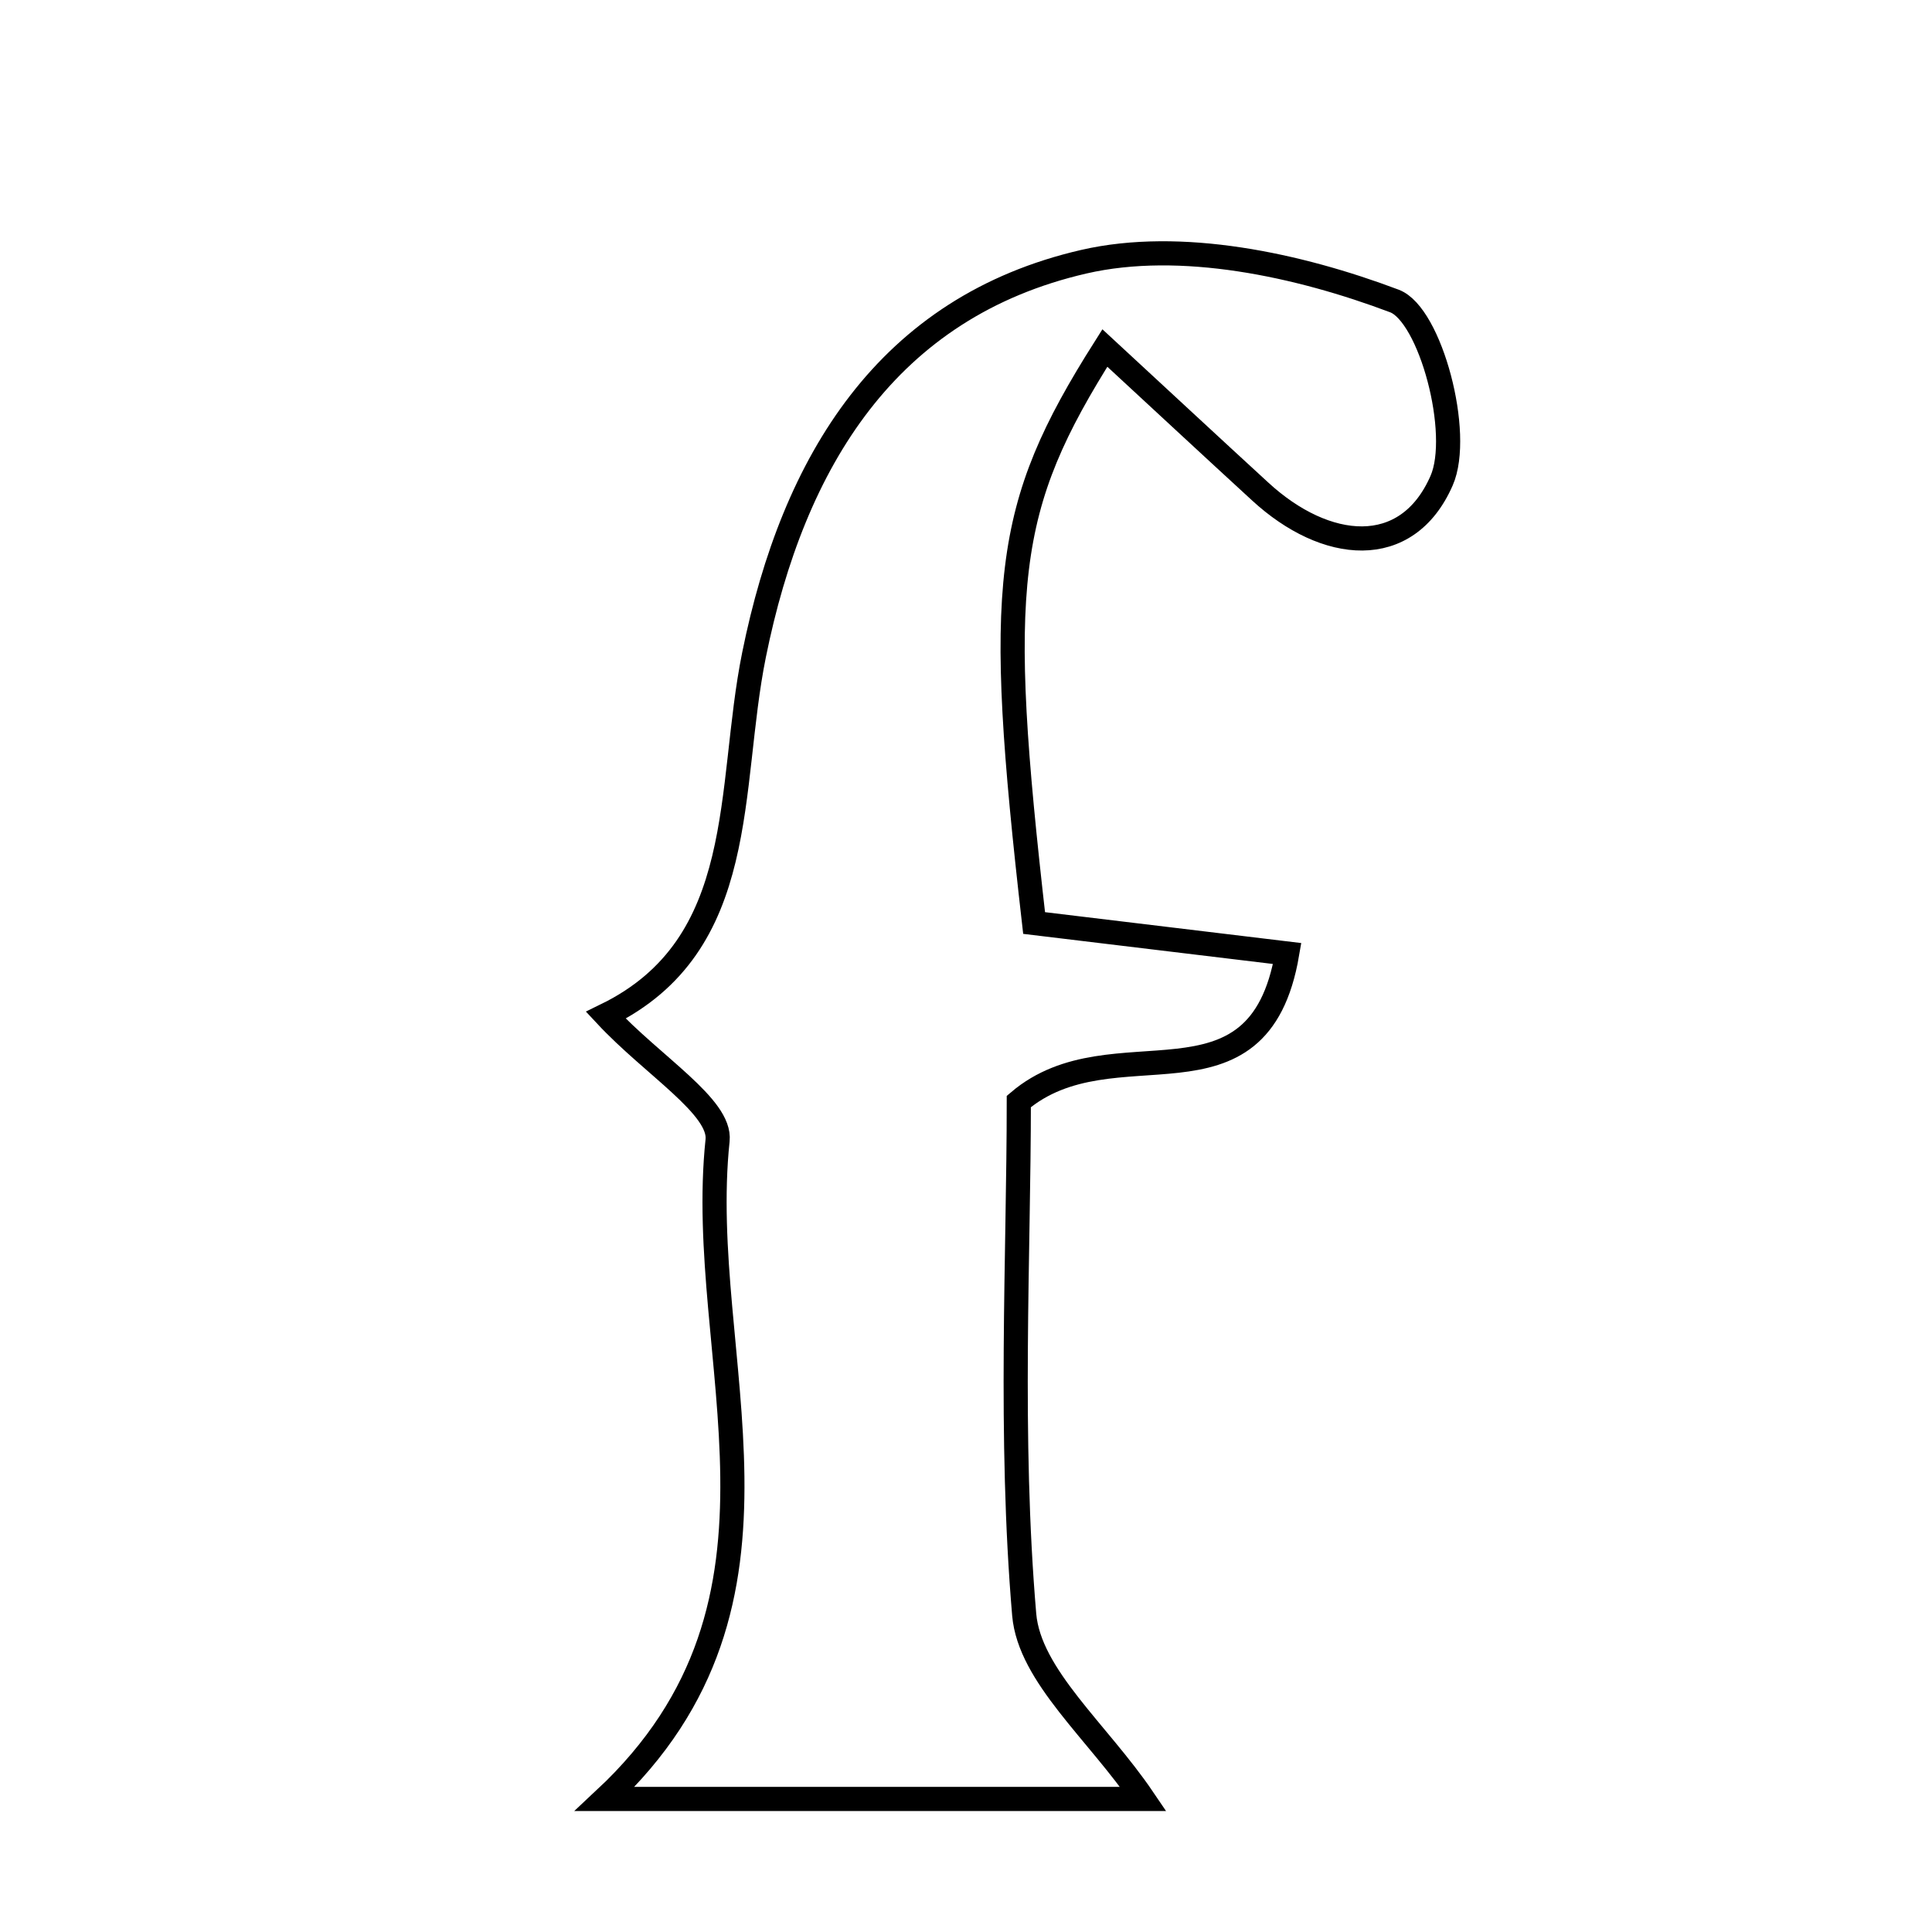 <svg xmlns="http://www.w3.org/2000/svg" viewBox="0.0 0.0 24.0 24.0" height="200px" width="200px"><path fill="none" stroke="black" stroke-width=".3" stroke-opacity="1.0"  filling="0" d="M13.464 3.251 C14.669 2.974 16.129 3.289 17.322 3.739 C17.768 3.907 18.165 5.386 17.908 5.971 C17.476 6.958 16.467 6.853 15.656 6.107 C15.025 5.528 14.397 4.944 13.725 4.323 C12.466 6.312 12.364 7.248 12.846 11.466 C13.824 11.584 14.849 11.708 15.99 11.845 C15.632 13.942 13.828 12.687 12.656 13.683 C12.656 15.595 12.534 17.839 12.723 20.058 C12.789 20.818 13.636 21.512 14.202 22.347 C12.052 22.347 9.882 22.347 7.514 22.347 C10.156 19.879 8.628 16.874 8.914 14.166 C8.958 13.75 8.111 13.24 7.526 12.612 C9.32 11.737 9.03 9.798 9.367 8.134 C9.855 5.724 11.025 3.813 13.464 3.251"></path></svg>